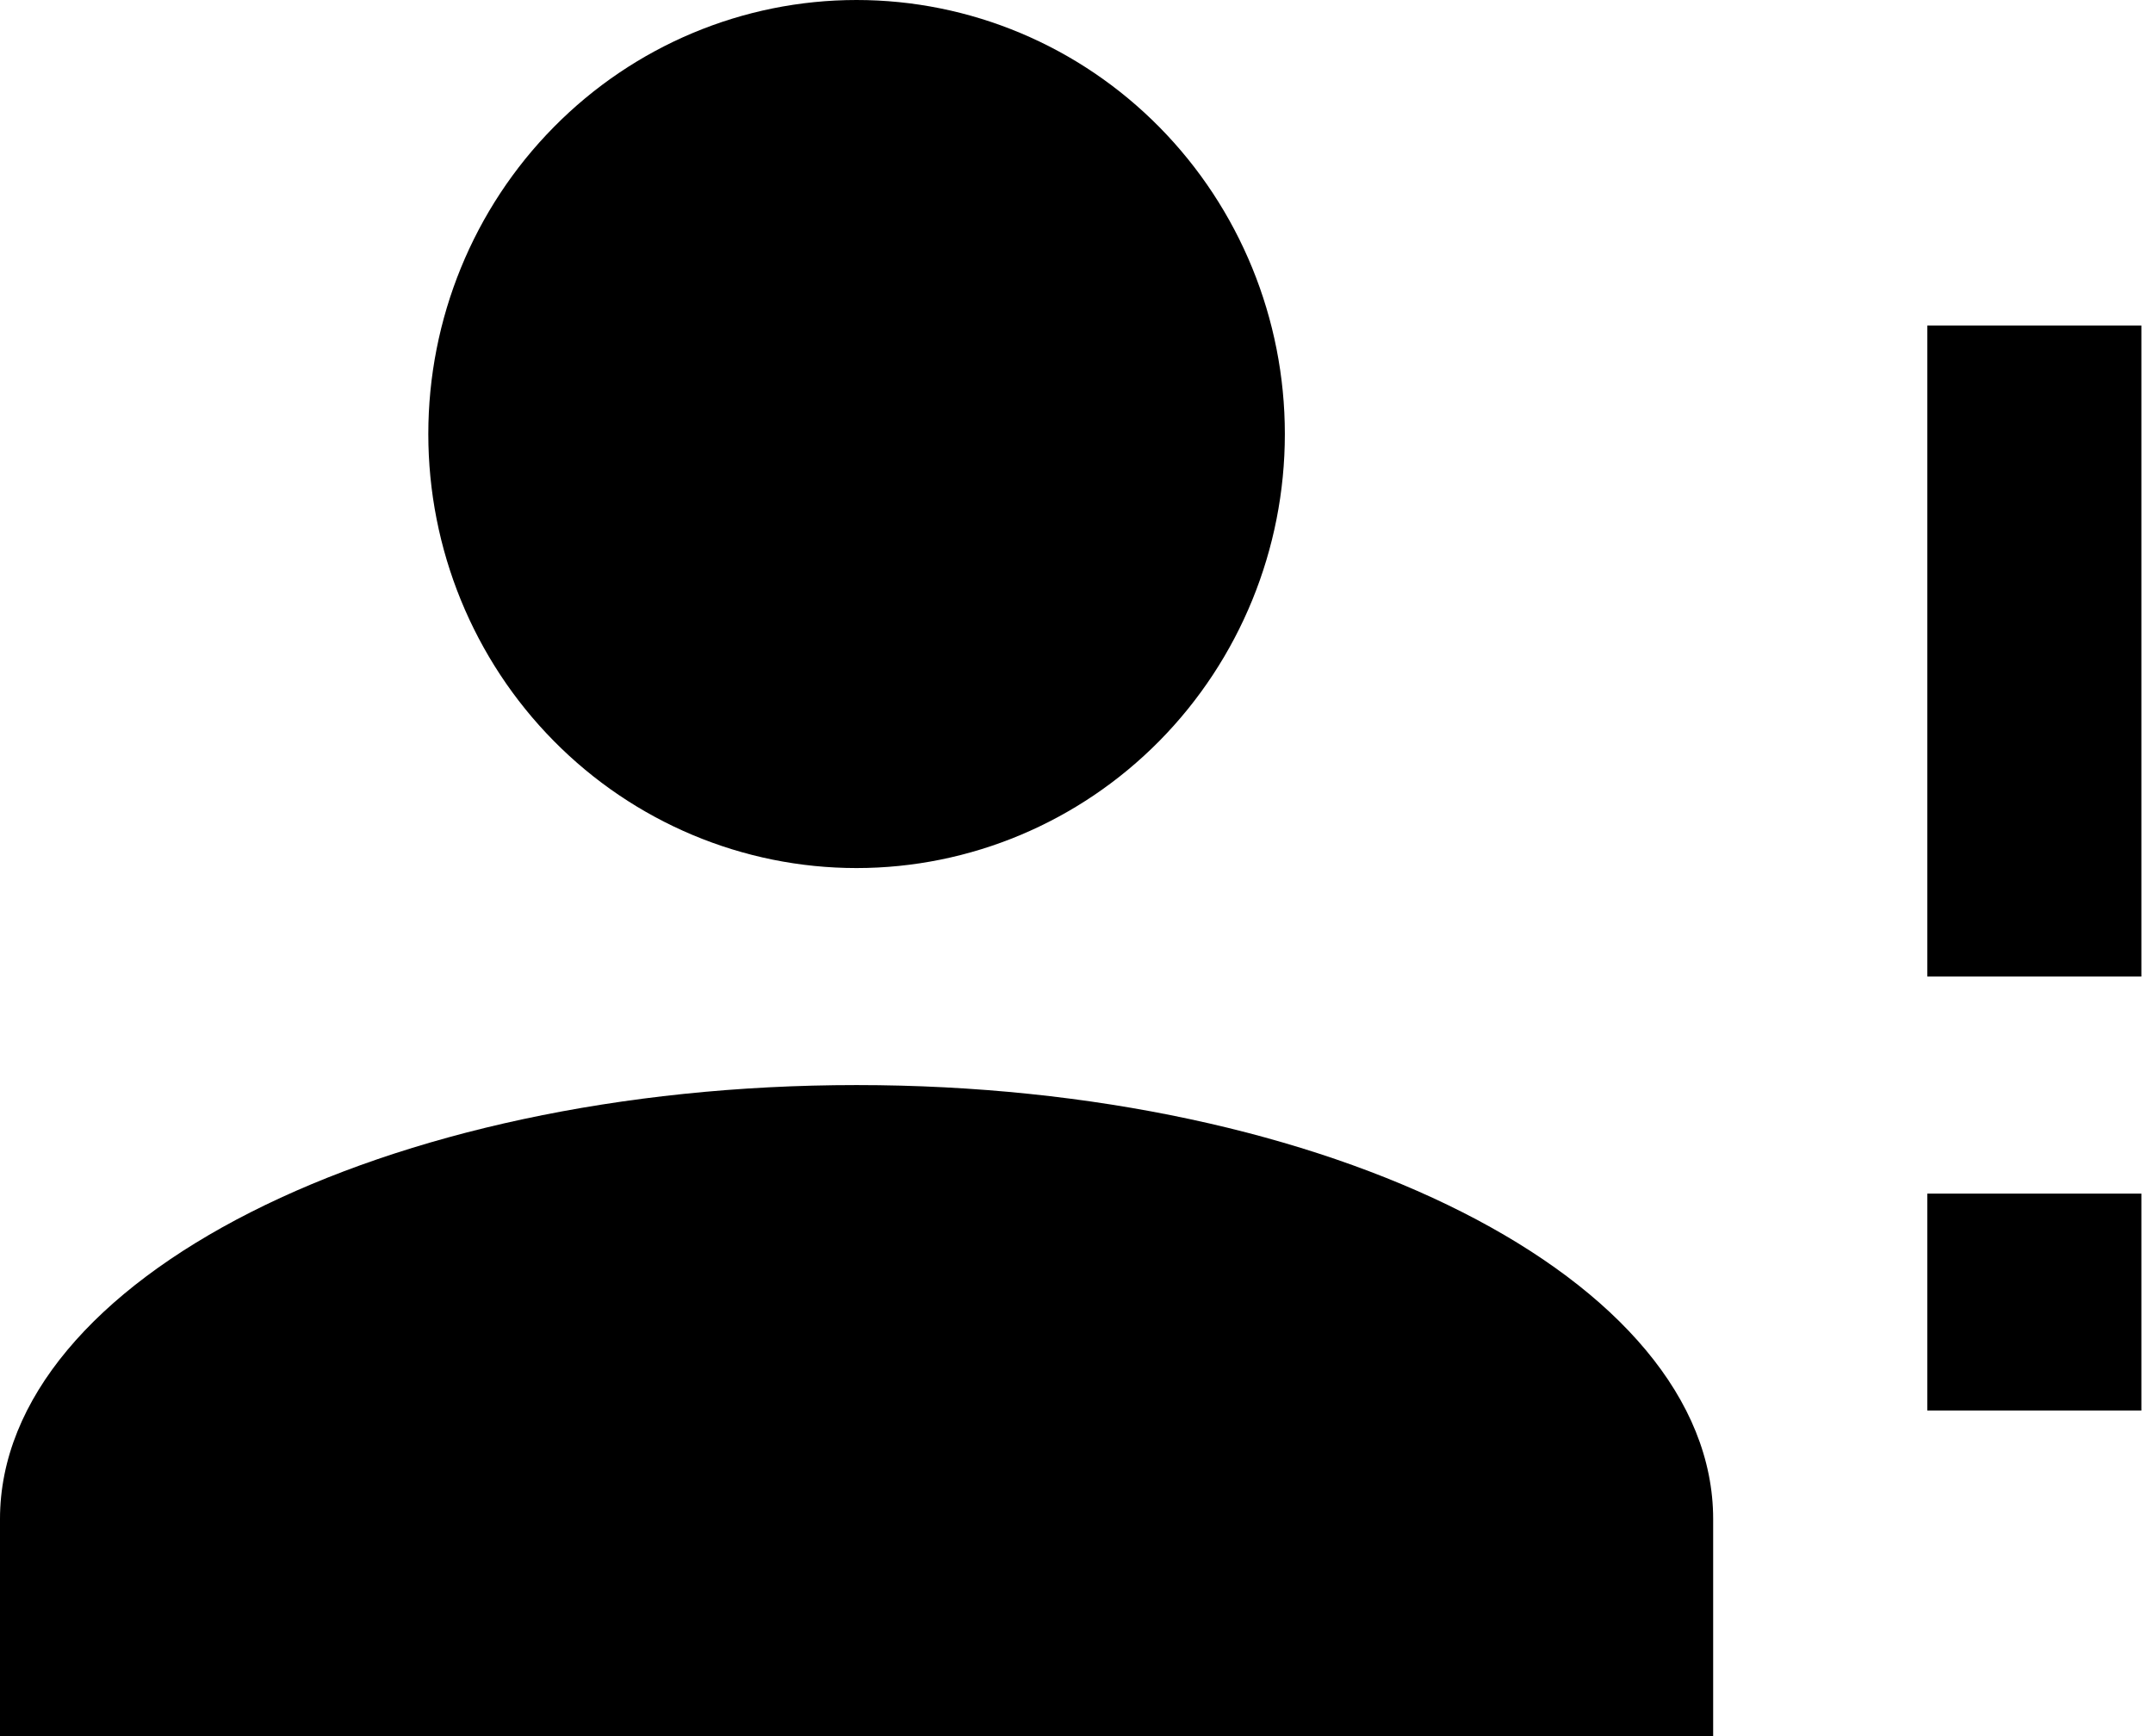 <svg width="31" height="25" viewBox="0 0 31 25" fill="none" xmlns="http://www.w3.org/2000/svg">
<path id="Vector" d="M12.333 0C13.969 0 15.537 0.658 16.694 1.831C17.85 3.003 18.5 4.592 18.5 6.25C18.5 7.908 17.85 9.497 16.694 10.669C15.537 11.841 13.969 12.5 12.333 12.5C10.698 12.5 9.129 11.841 7.973 10.669C6.816 9.497 6.167 7.908 6.167 6.25C6.167 4.592 6.816 3.003 7.973 1.831C9.129 0.658 10.698 0 12.333 0ZM12.333 15.625C19.148 15.625 24.667 18.422 24.667 21.875V25H0V21.875C0 18.422 5.519 15.625 12.333 15.625ZM27.75 12.5V4.688H30.833V14.062H27.75M27.75 20.312V17.188H30.833V20.312H27.75Z" fill="black"/>
</svg>
